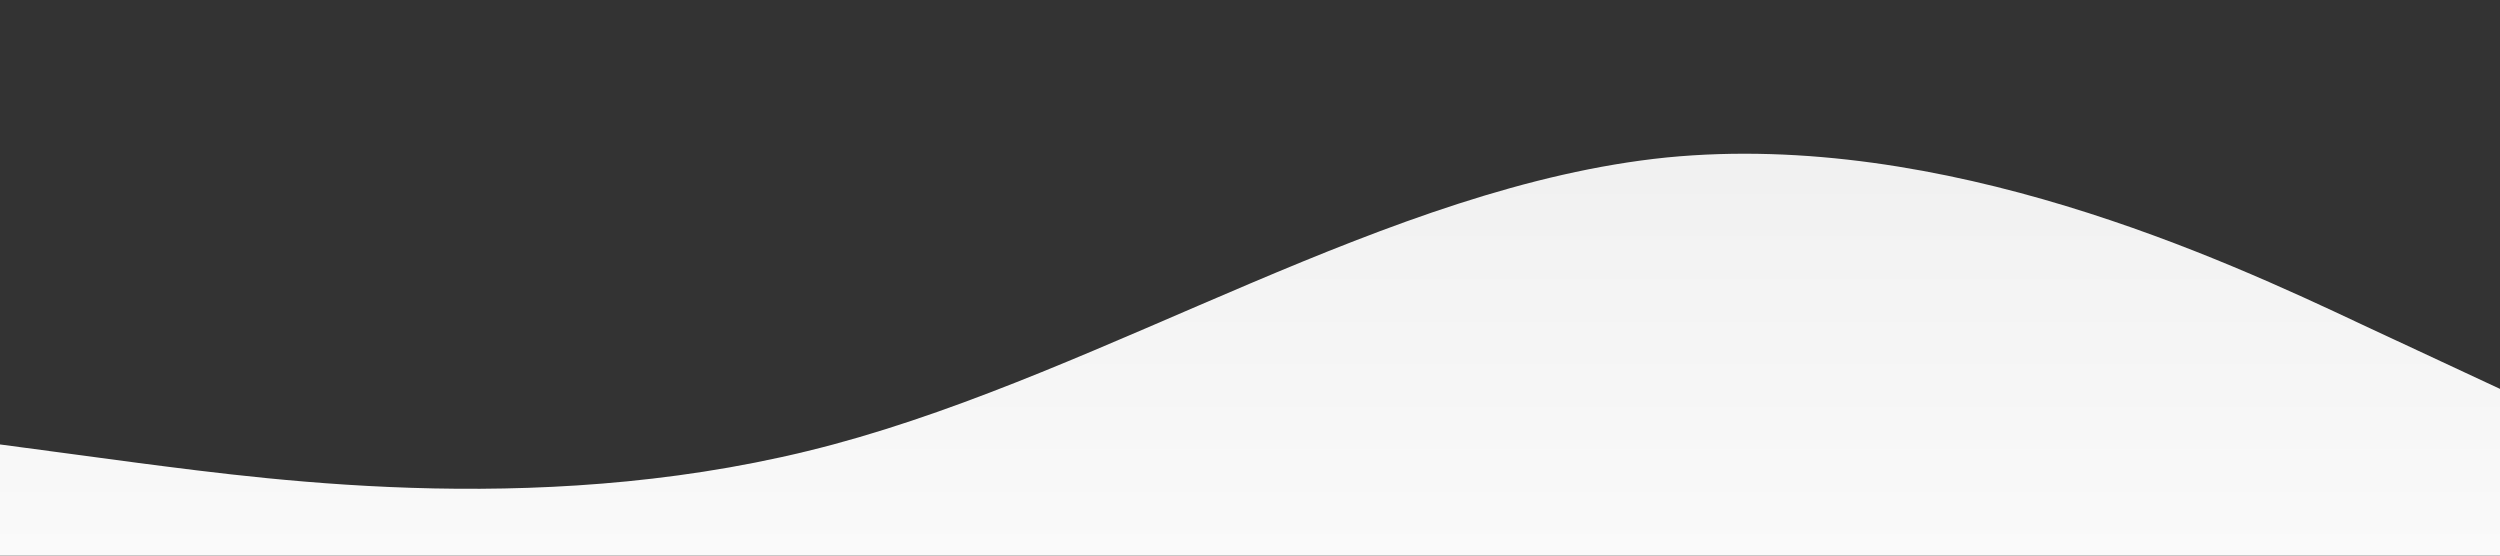 <svg xmlns="http://www.w3.org/2000/svg" viewBox="0 0 1440 320">
<rect x="0" y="0" width="1440" height="320" fill="#333333" stroke="none"/>
<defs>
    <linearGradient id="grad1" x1="0%" y1="0%" x2="0%" y2="100%">
      <stop offset="0%" style="stop-color:rgb(240, 240, 240);stop-opacity:1" />
      <stop offset="100%" style="stop-color:rgb(250,250,250);stop-opacity:1" />
    </linearGradient>
</defs>
<path fill="url(#grad1)" fill-opacity="1" d="M0,256L80,266.7C160,277,320,299,480,256C640,213,800,107,960,90.7C1120,75,1280,149,1360,186.7L1440,224L1440,320L1360,320C1280,320,1120,320,960,320C800,320,640,320,480,320C320,320,160,320,80,320L0,320Z"></path>
</svg>